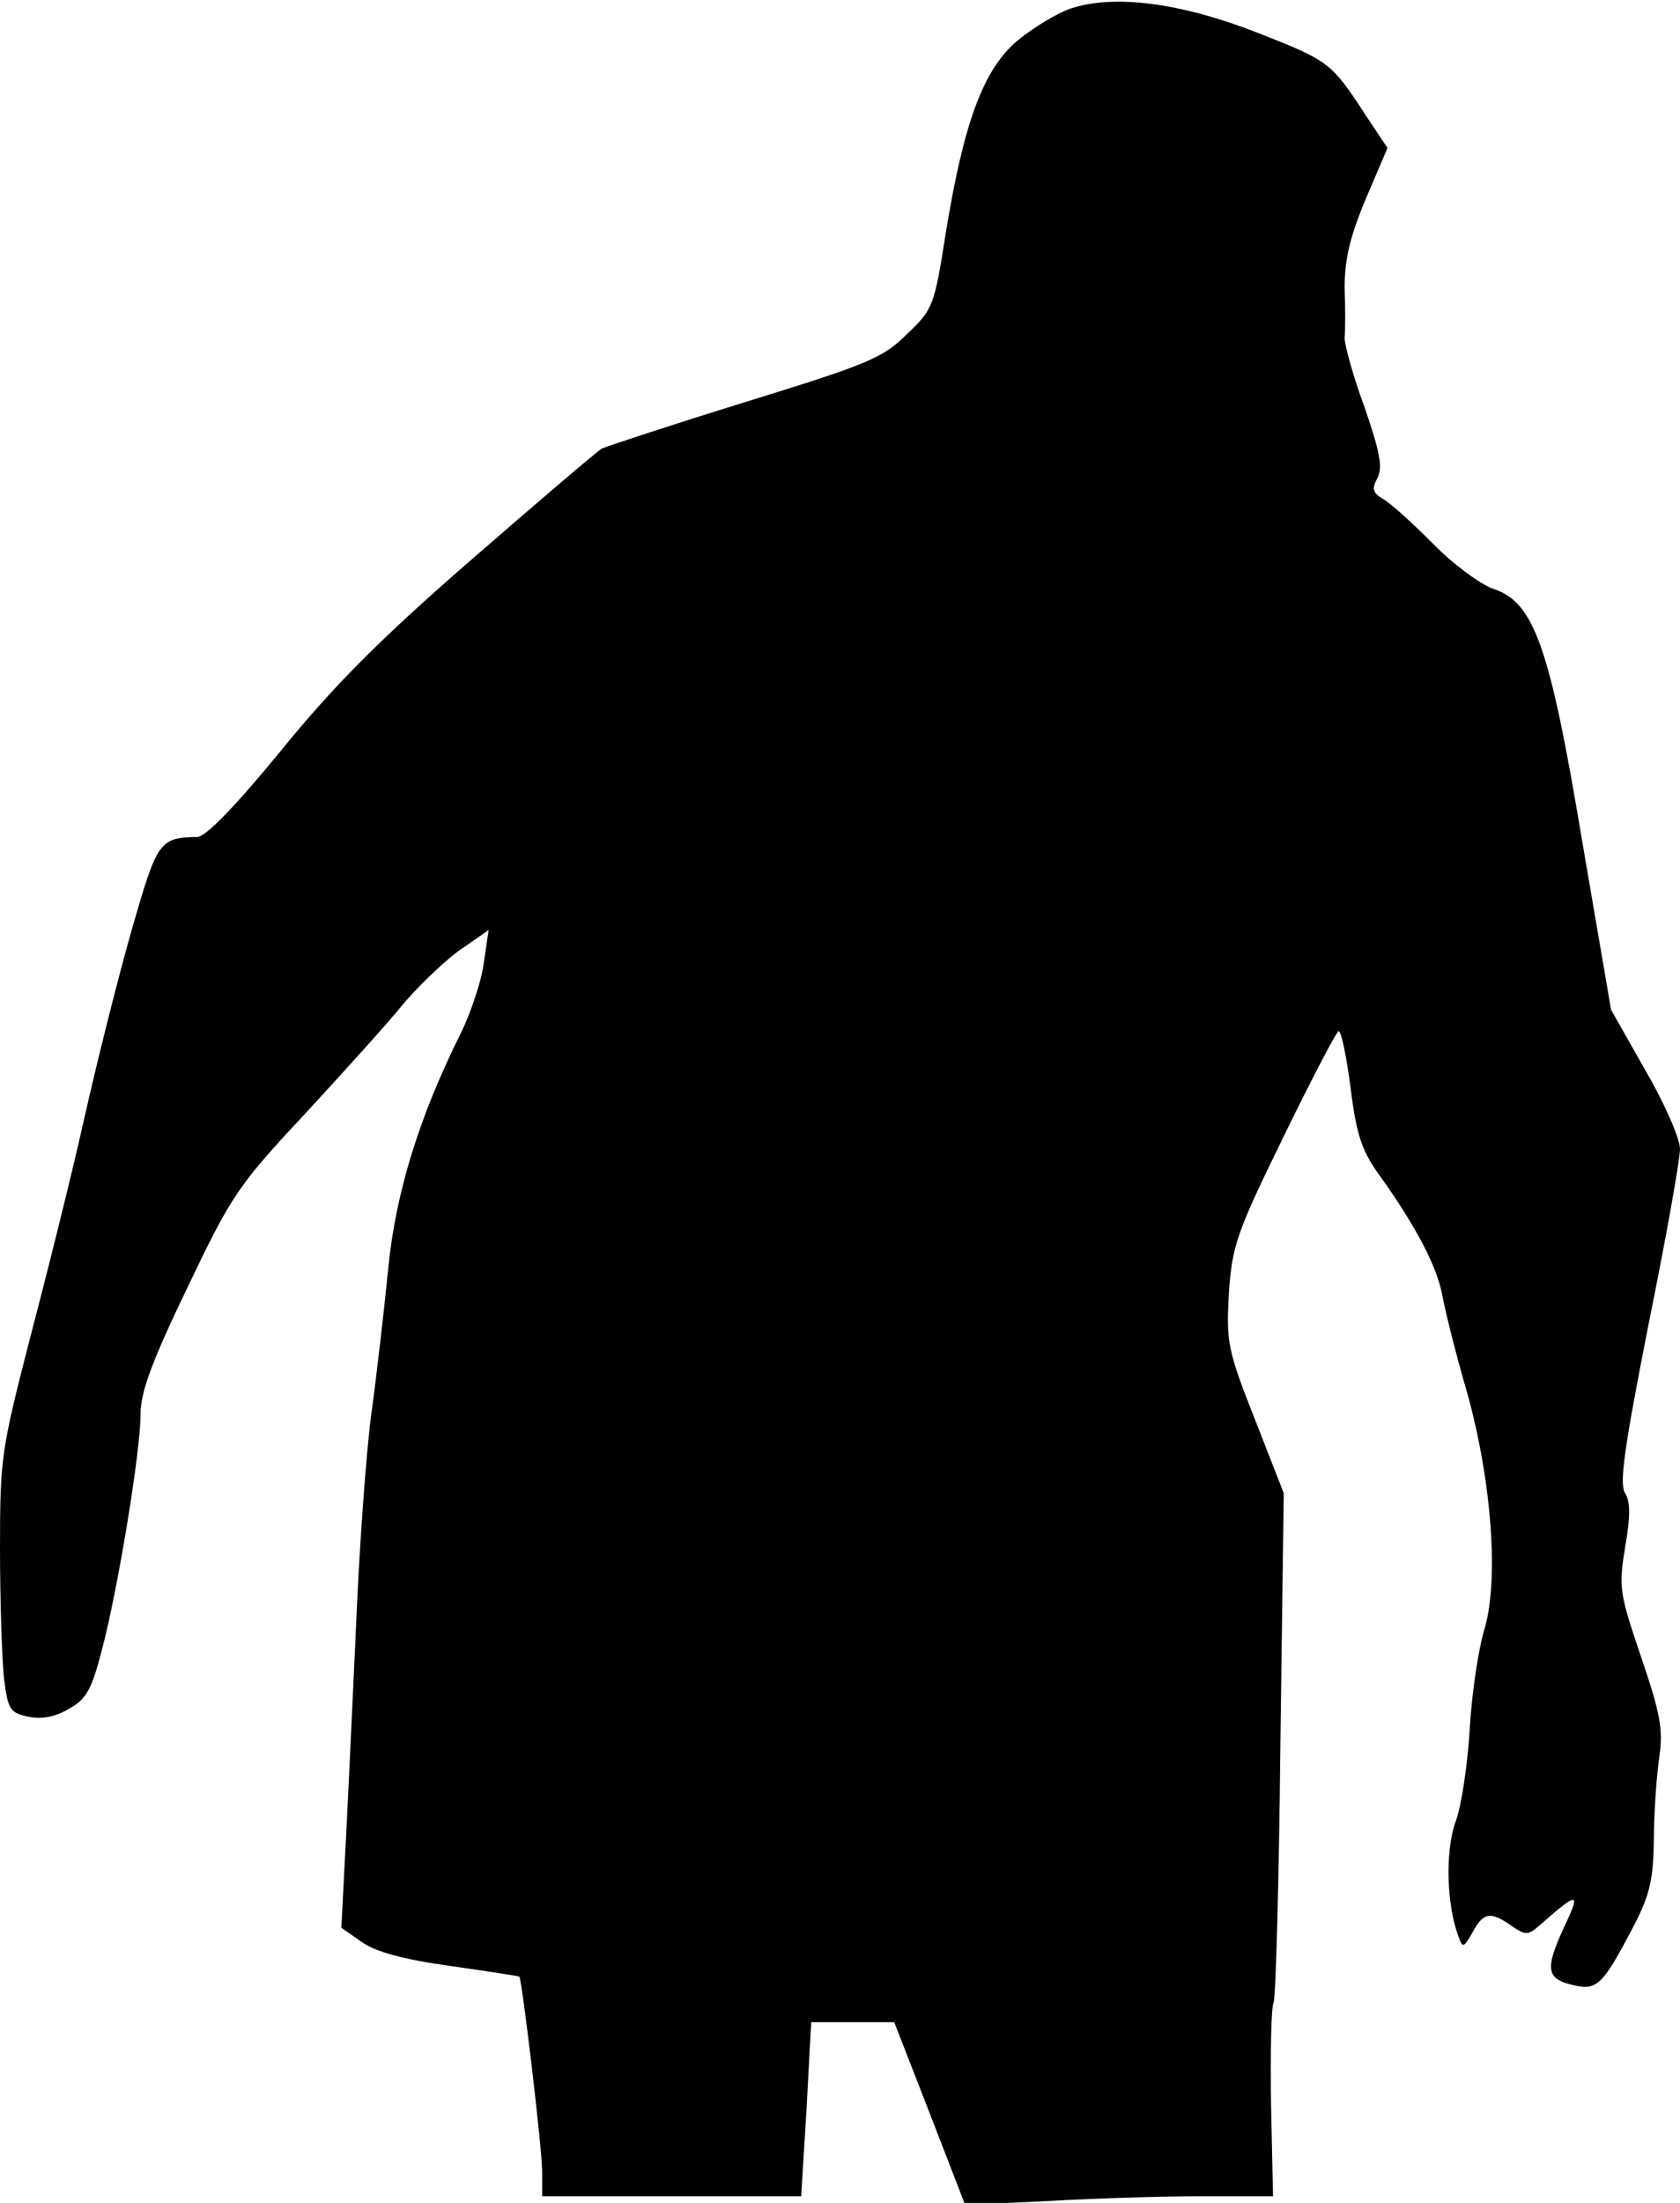 <?xml version="1.0" standalone="no"?>
<!DOCTYPE svg PUBLIC "-//W3C//DTD SVG 20010904//EN"
 "http://www.w3.org/TR/2001/REC-SVG-20010904/DTD/svg10.dtd">
<svg version="1.0" xmlns="http://www.w3.org/2000/svg"
 width="251pt" height="329pt" viewBox="0 0 251 329"
 preserveAspectRatio="xMidYMid meet">
<g transform="translate(0,329) scale(0.1,-0.1)"
fill="#000000" stroke="none">
<path fill="#000000" stroke="none" d="M1599 3277 c-20 -7 -55 -28 -78 -47
-52 -43 -81 -123 -108 -288 -17 -109 -19 -114 -58 -151 -36 -36 -59 -45 -240
-101 -110 -34 -207 -66 -216 -70 -8 -5 -96 -80 -196 -167 -137 -119 -206 -189
-284 -285 -68 -83 -111 -127 -124 -128 -57 -1 -60 -6 -98 -138 -20 -70 -52
-197 -71 -282 -19 -85 -56 -233 -81 -328 -43 -167 -45 -179 -45 -315 0 -78 3
-165 6 -194 6 -47 9 -51 37 -57 20 -4 40 0 60 12 26 14 34 29 49 87 24 90 58
297 58 353 0 33 17 79 70 189 66 138 75 152 178 262 59 64 124 136 144 161 21
25 58 61 82 79 l46 32 -7 -48 c-3 -26 -19 -74 -34 -105 -62 -124 -98 -239
-109 -353 -6 -60 -17 -157 -25 -215 -8 -58 -19 -211 -24 -340 -6 -129 -13
-279 -16 -332 l-5 -97 30 -21 c21 -15 61 -26 132 -36 56 -8 102 -15 104 -16 4
-6 34 -256 34 -291 l0 -37 194 0 193 0 8 130 7 130 62 0 62 0 53 -136 53 -137
127 6 c69 4 173 7 229 7 l104 0 -3 138 c-1 75 0 144 4 152 3 8 8 183 10 387
l5 373 -43 110 c-41 104 -43 115 -39 188 5 71 10 88 82 235 42 86 79 157 82
157 4 0 12 -39 18 -86 9 -71 17 -94 45 -132 54 -76 84 -134 92 -177 4 -22 20
-87 37 -145 37 -133 48 -283 25 -356 -8 -27 -18 -92 -21 -144 -3 -52 -12 -115
-21 -140 -16 -44 -14 -124 4 -172 6 -18 8 -17 21 6 16 30 27 32 58 10 22 -15
25 -15 45 3 56 49 59 48 33 -7 -28 -61 -26 -76 16 -85 34 -8 43 1 88 87 25 48
30 70 31 130 0 40 4 96 8 123 6 42 2 65 -27 150 -32 95 -34 103 -24 164 8 46
8 68 0 81 -9 14 -1 69 35 252 26 128 47 246 47 262 0 16 -23 68 -52 118 l-51
90 -43 251 c-49 294 -72 358 -134 378 -19 7 -60 37 -90 68 -31 31 -64 61 -74
66 -15 9 -17 15 -8 31 8 16 4 38 -19 105 -17 46 -30 93 -30 104 1 11 1 45 0
76 0 42 8 76 32 133 l32 75 -32 48 c-52 80 -55 82 -162 124 -115 45 -215 58
-280 36z"/>
</g>
</svg>
